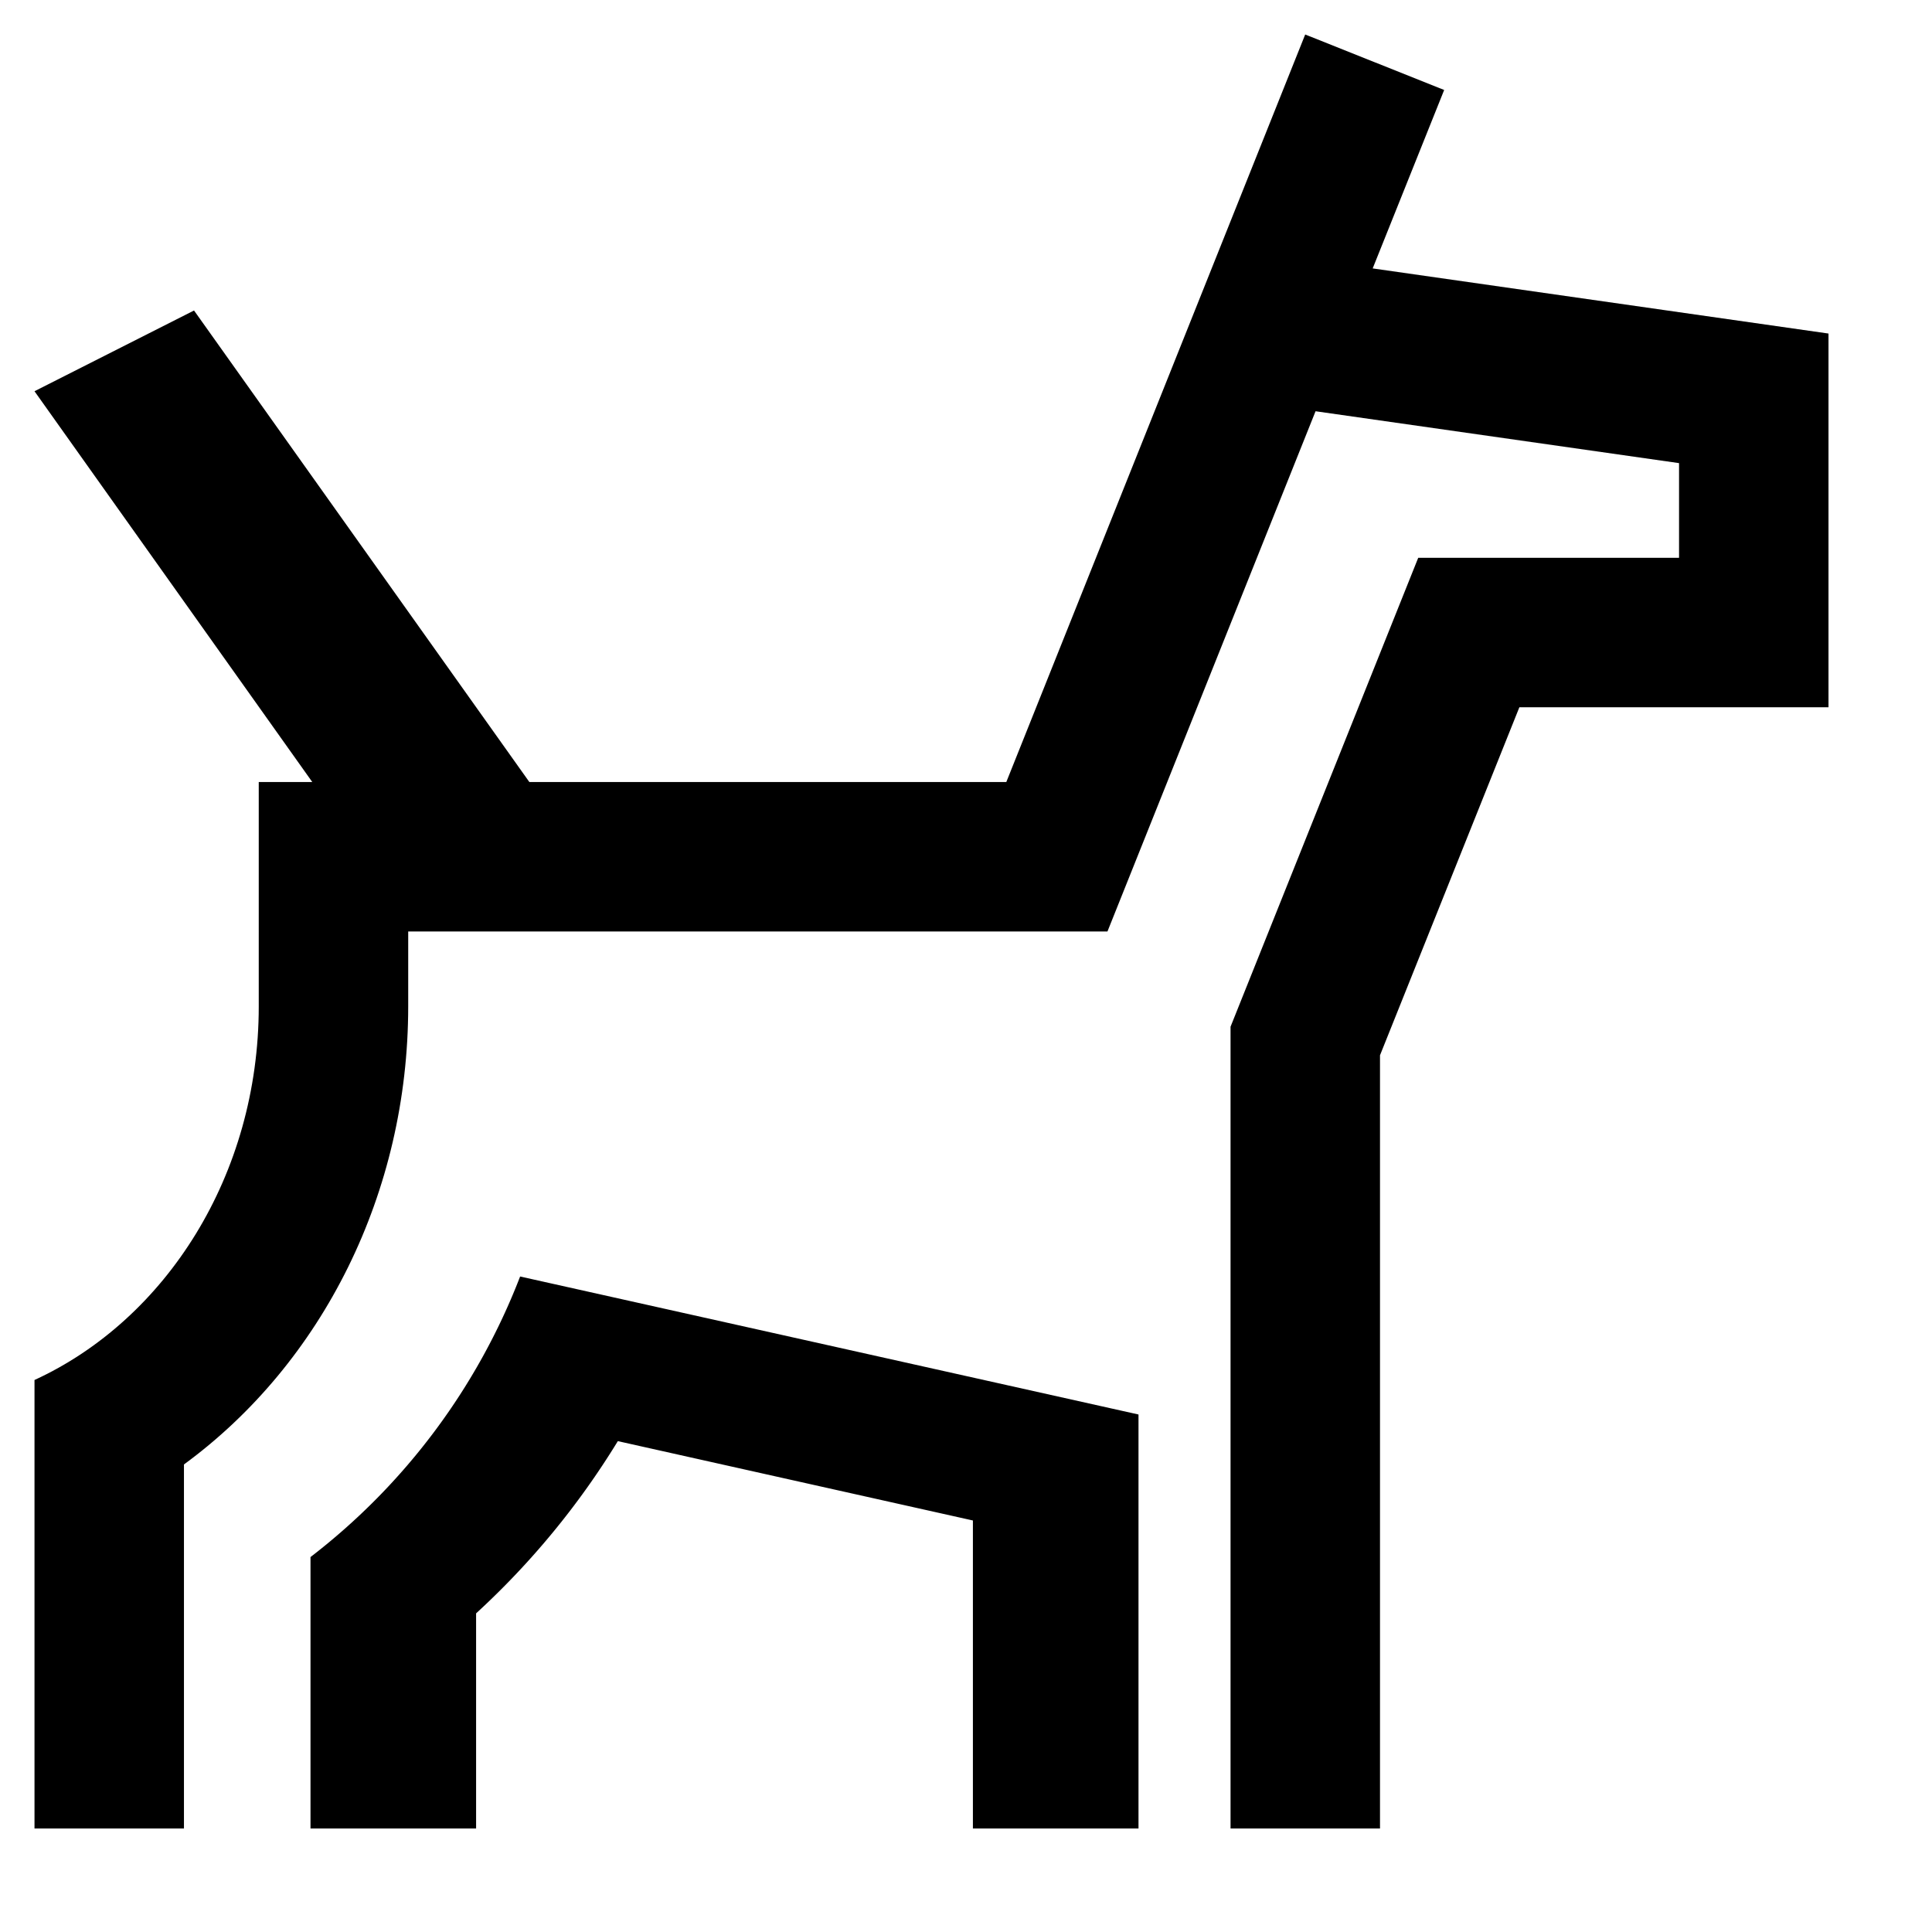 <svg xmlns="http://www.w3.org/2000/svg" width="14" height="14" fill="currentColor" viewBox="0 0 14 14">
  <path d="m10.465.652-.518 1.293 3.303.472v2.708h-2.24L10 7.647v5.603H8.917V7.44l1.36-3.398h1.89v-.686L9.533 2.98 8.025 6.75H2.958v.542c0 1.35-.62 2.584-1.625 3.32v2.638H.25V10c.953-.438 1.625-1.486 1.625-2.708V5.667h.388L.25 2.835l1.156-.585 2.43 3.417h3.456L9.458.25l1.007.402Z"/>
  <path d="M8.25 10.25v3h-1.2v-2.232l-2.573-.575a5.785 5.785 0 0 1-1.027 1.248v1.559h-1.2v-1.967A4.693 4.693 0 0 0 3.769 9.25l4.481 1Z"/>
</svg>
